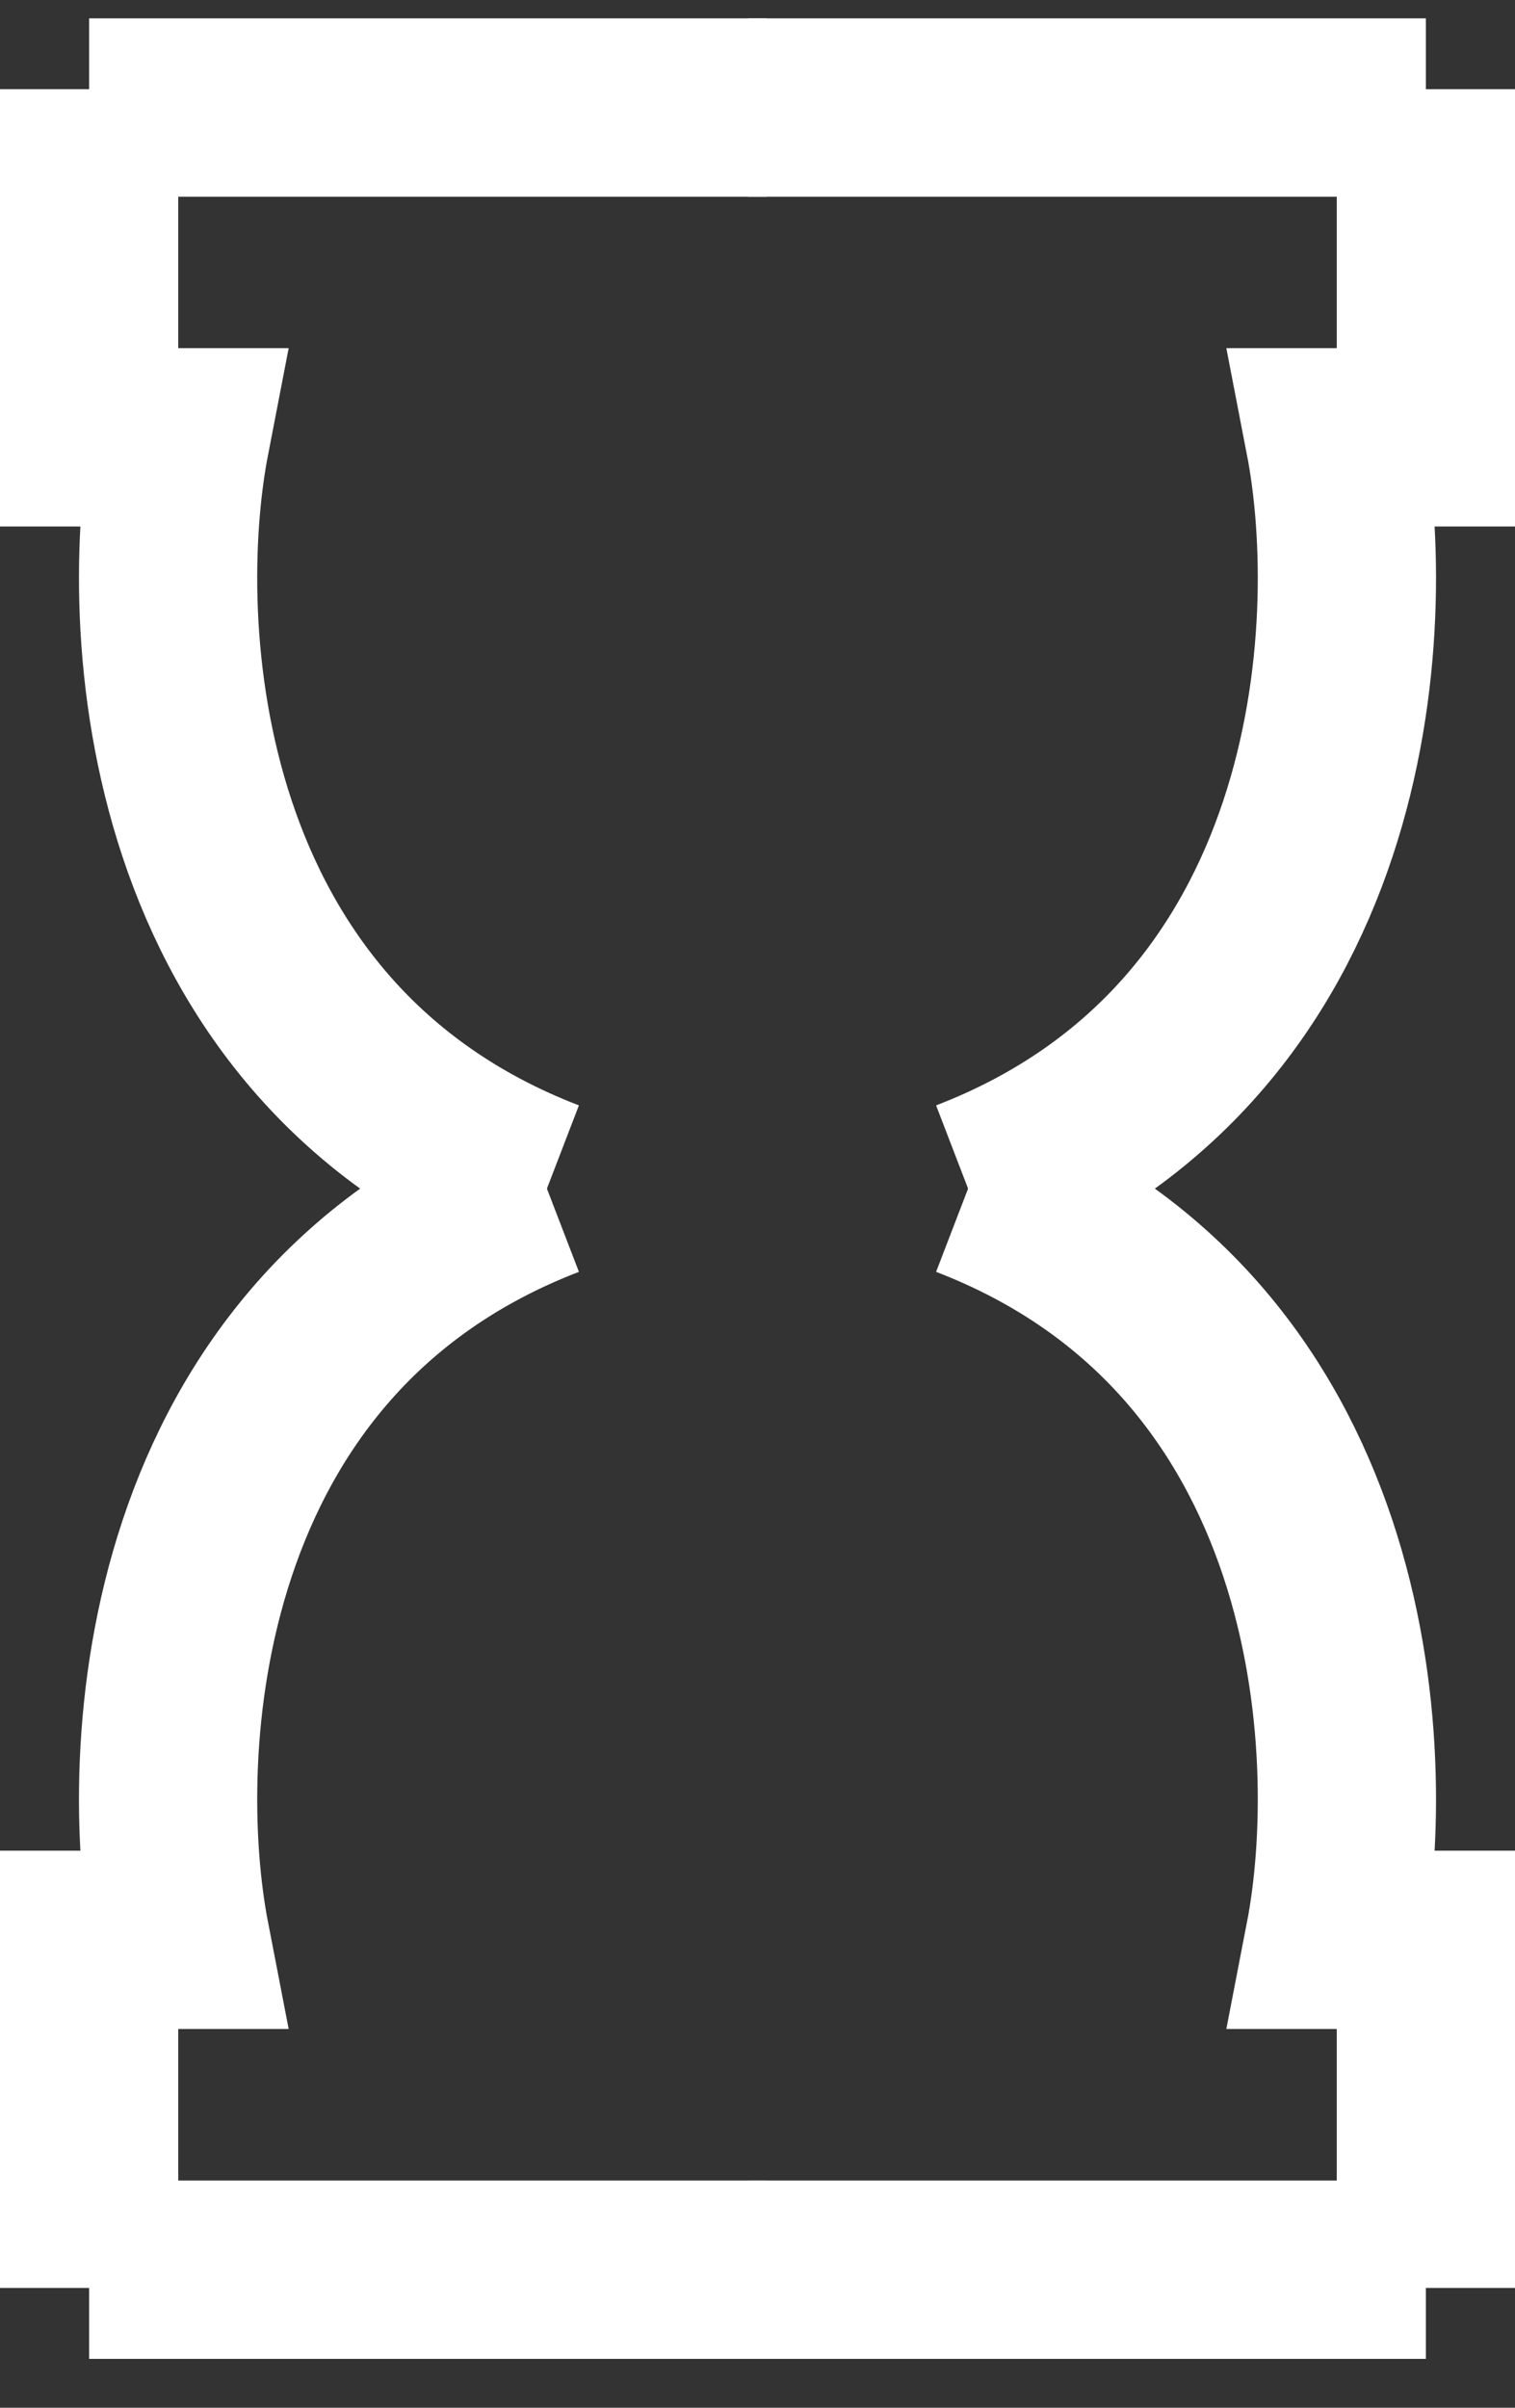<svg width="17" height="27" viewBox="0 0 17 27" fill="none" xmlns="http://www.w3.org/2000/svg">
<rect x="0" y="0" width="17" height="27" fill="#333333" stroke="none"/>
<path d="M1 1.206H8.603" stroke="white" stroke-width="2"/>
<path d="M1 1V4.904H2.027C1.616 7.027 1.863 11.685 6.137 13.329" stroke="white" stroke-width="2"/>
<path d="M16 1.206H8.397" stroke="white" stroke-width="2"/>
<path d="M16 1V4.904H14.973C15.384 7.027 15.137 11.685 10.863 13.329" stroke="white" stroke-width="2"/>
<path d="M1 25.452H8.603" stroke="white" stroke-width="2"/>
<path d="M1 25.657V21.753H2.027C1.616 19.63 1.863 14.973 6.137 13.329" stroke="white" stroke-width="2"/>
<path d="M16 25.452H8.397" stroke="white" stroke-width="2"/>
<path d="M16 25.657V21.753H14.973C15.384 19.63 15.137 14.973 10.863 13.329" stroke="white" stroke-width="2"/>
</svg>
